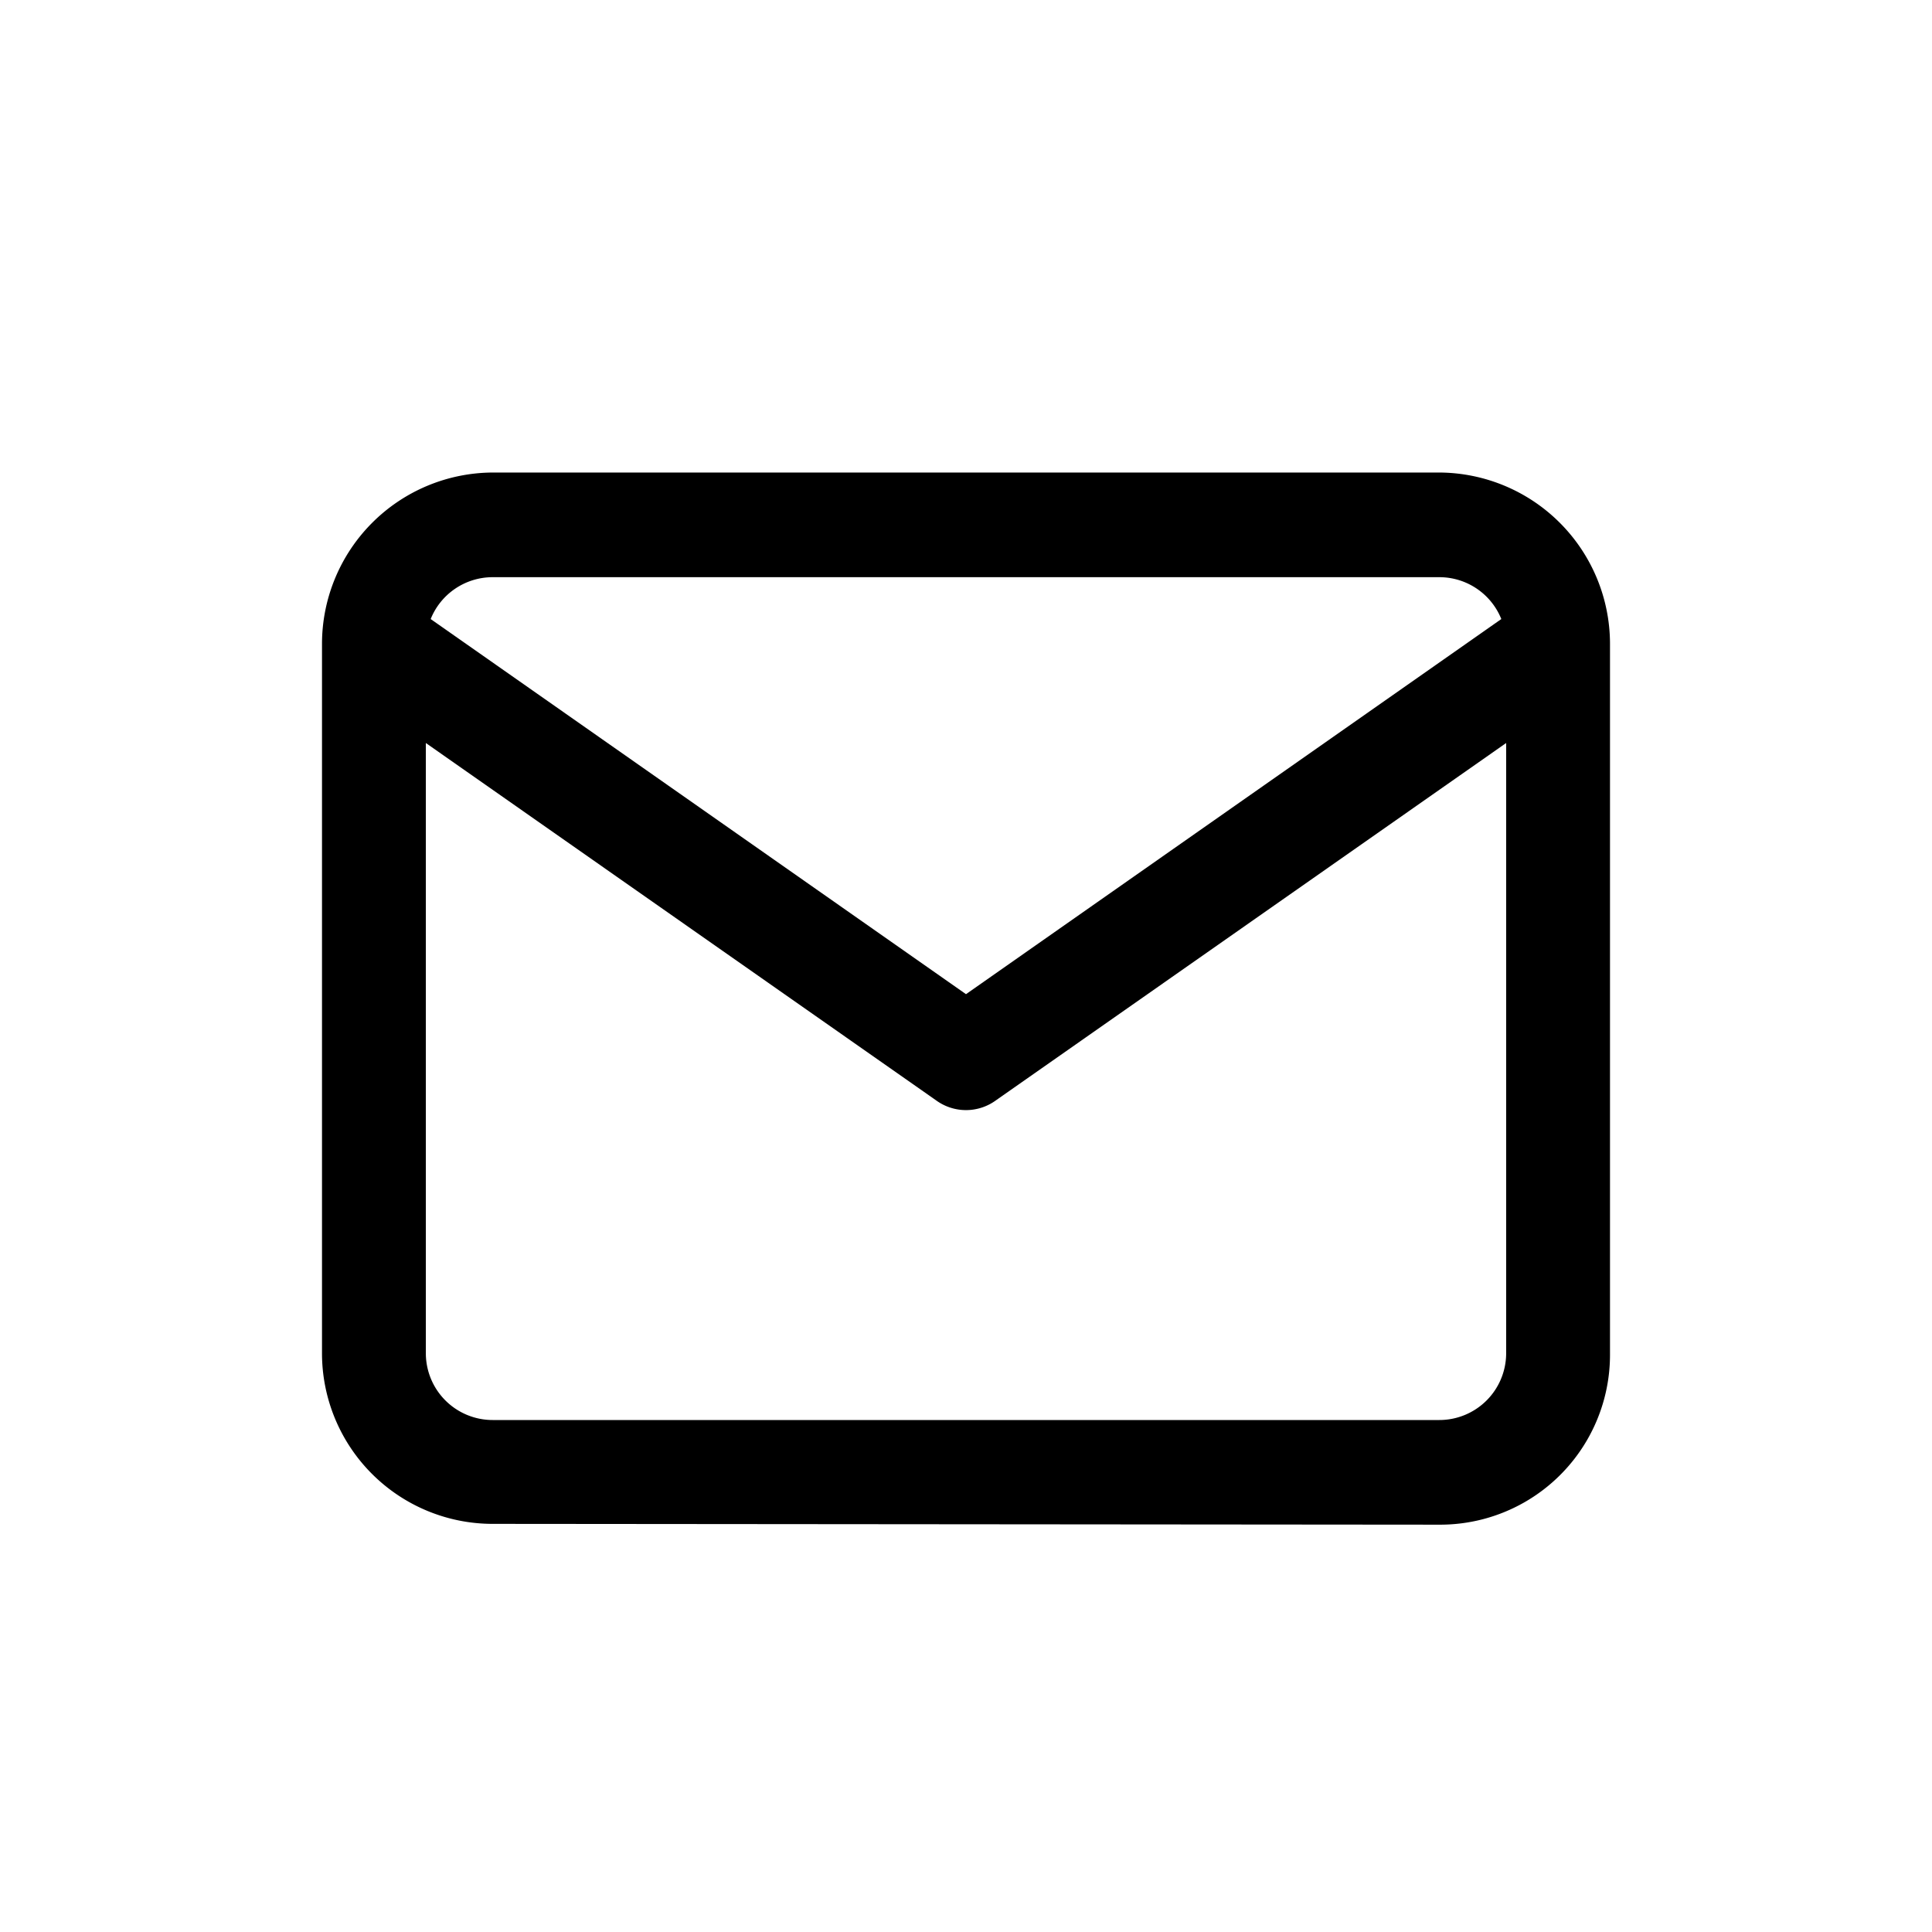 <svg xmlns="http://www.w3.org/2000/svg" viewBox="0 0 24 24">
  <path fill="currentColor" d="M6.12 18.93A2.12 2.12 0 0 1 4 16.82V8a2.13 2.13 0 0 1 2.12-2.13h11.76A2.13 2.13 0 0 1 20 8v8.83a2.11 2.11 0 0 1-2.12 2.11zm-.83-2.11a.83.83 0 0 0 .83.82h11.76a.83.83 0 0 0 .83-.82V9.23l-6.34 4.44a.63.63 0 0 1-.74 0L5.29 9.23zM12 12.35l6.65-4.66a.83.83 0 0 0-.77-.52H6.12a.83.83 0 0 0-.77.52z"/>
</svg>